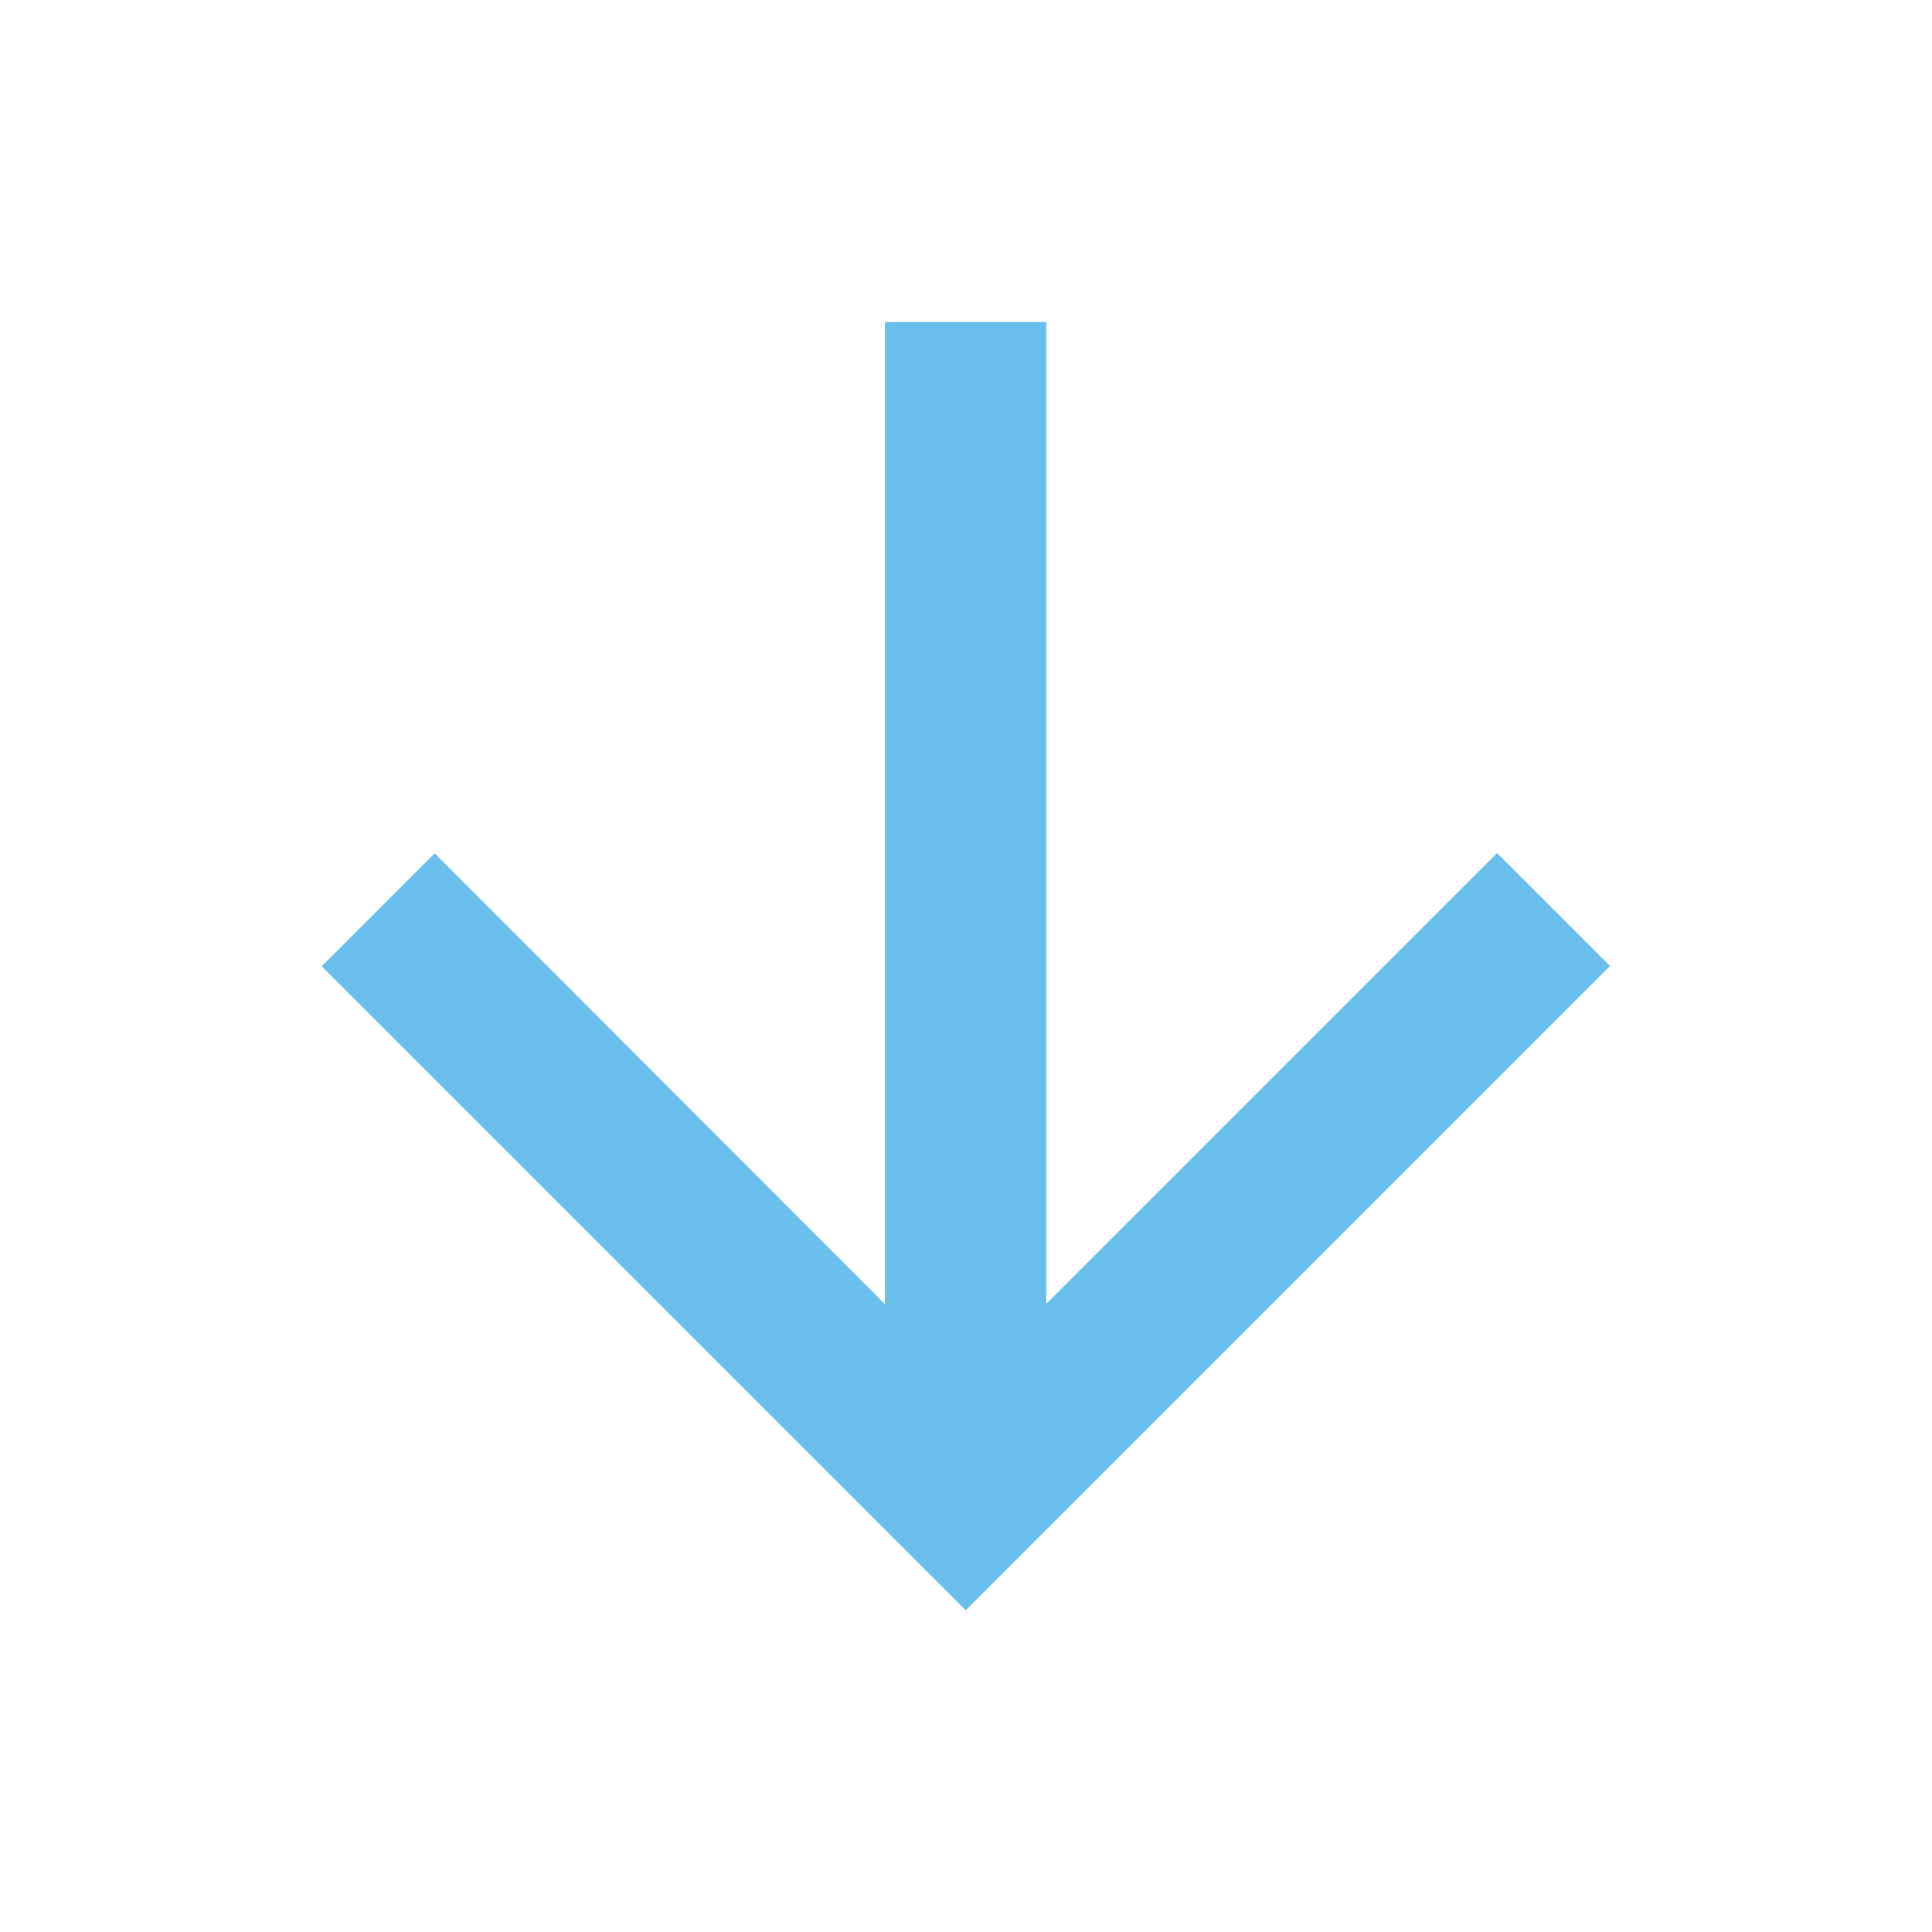 <svg xmlns="http://www.w3.org/2000/svg" viewBox="8977.115 504.984 23.952 23.952">
  <defs>
    <style>
      .cls-1 {
        fill: none;
      }

      .cls-2 {
        fill: #6abeec;
        fill-rule: evenodd;
      }
    </style>
  </defs>
  <g id="icon_arrow" transform="translate(8977.115 504.984)">
    <rect id="rectangle" class="cls-1" width="23.952" height="23.952"/>
    <path id="path" class="cls-2" d="M7.984,0l-1.4,1.4,5.589,5.589H0v2H12.176L6.587,14.571l1.4,1.4,7.984-7.984Z" transform="translate(19.96 3.992) rotate(90)"/>
  </g>
</svg>
